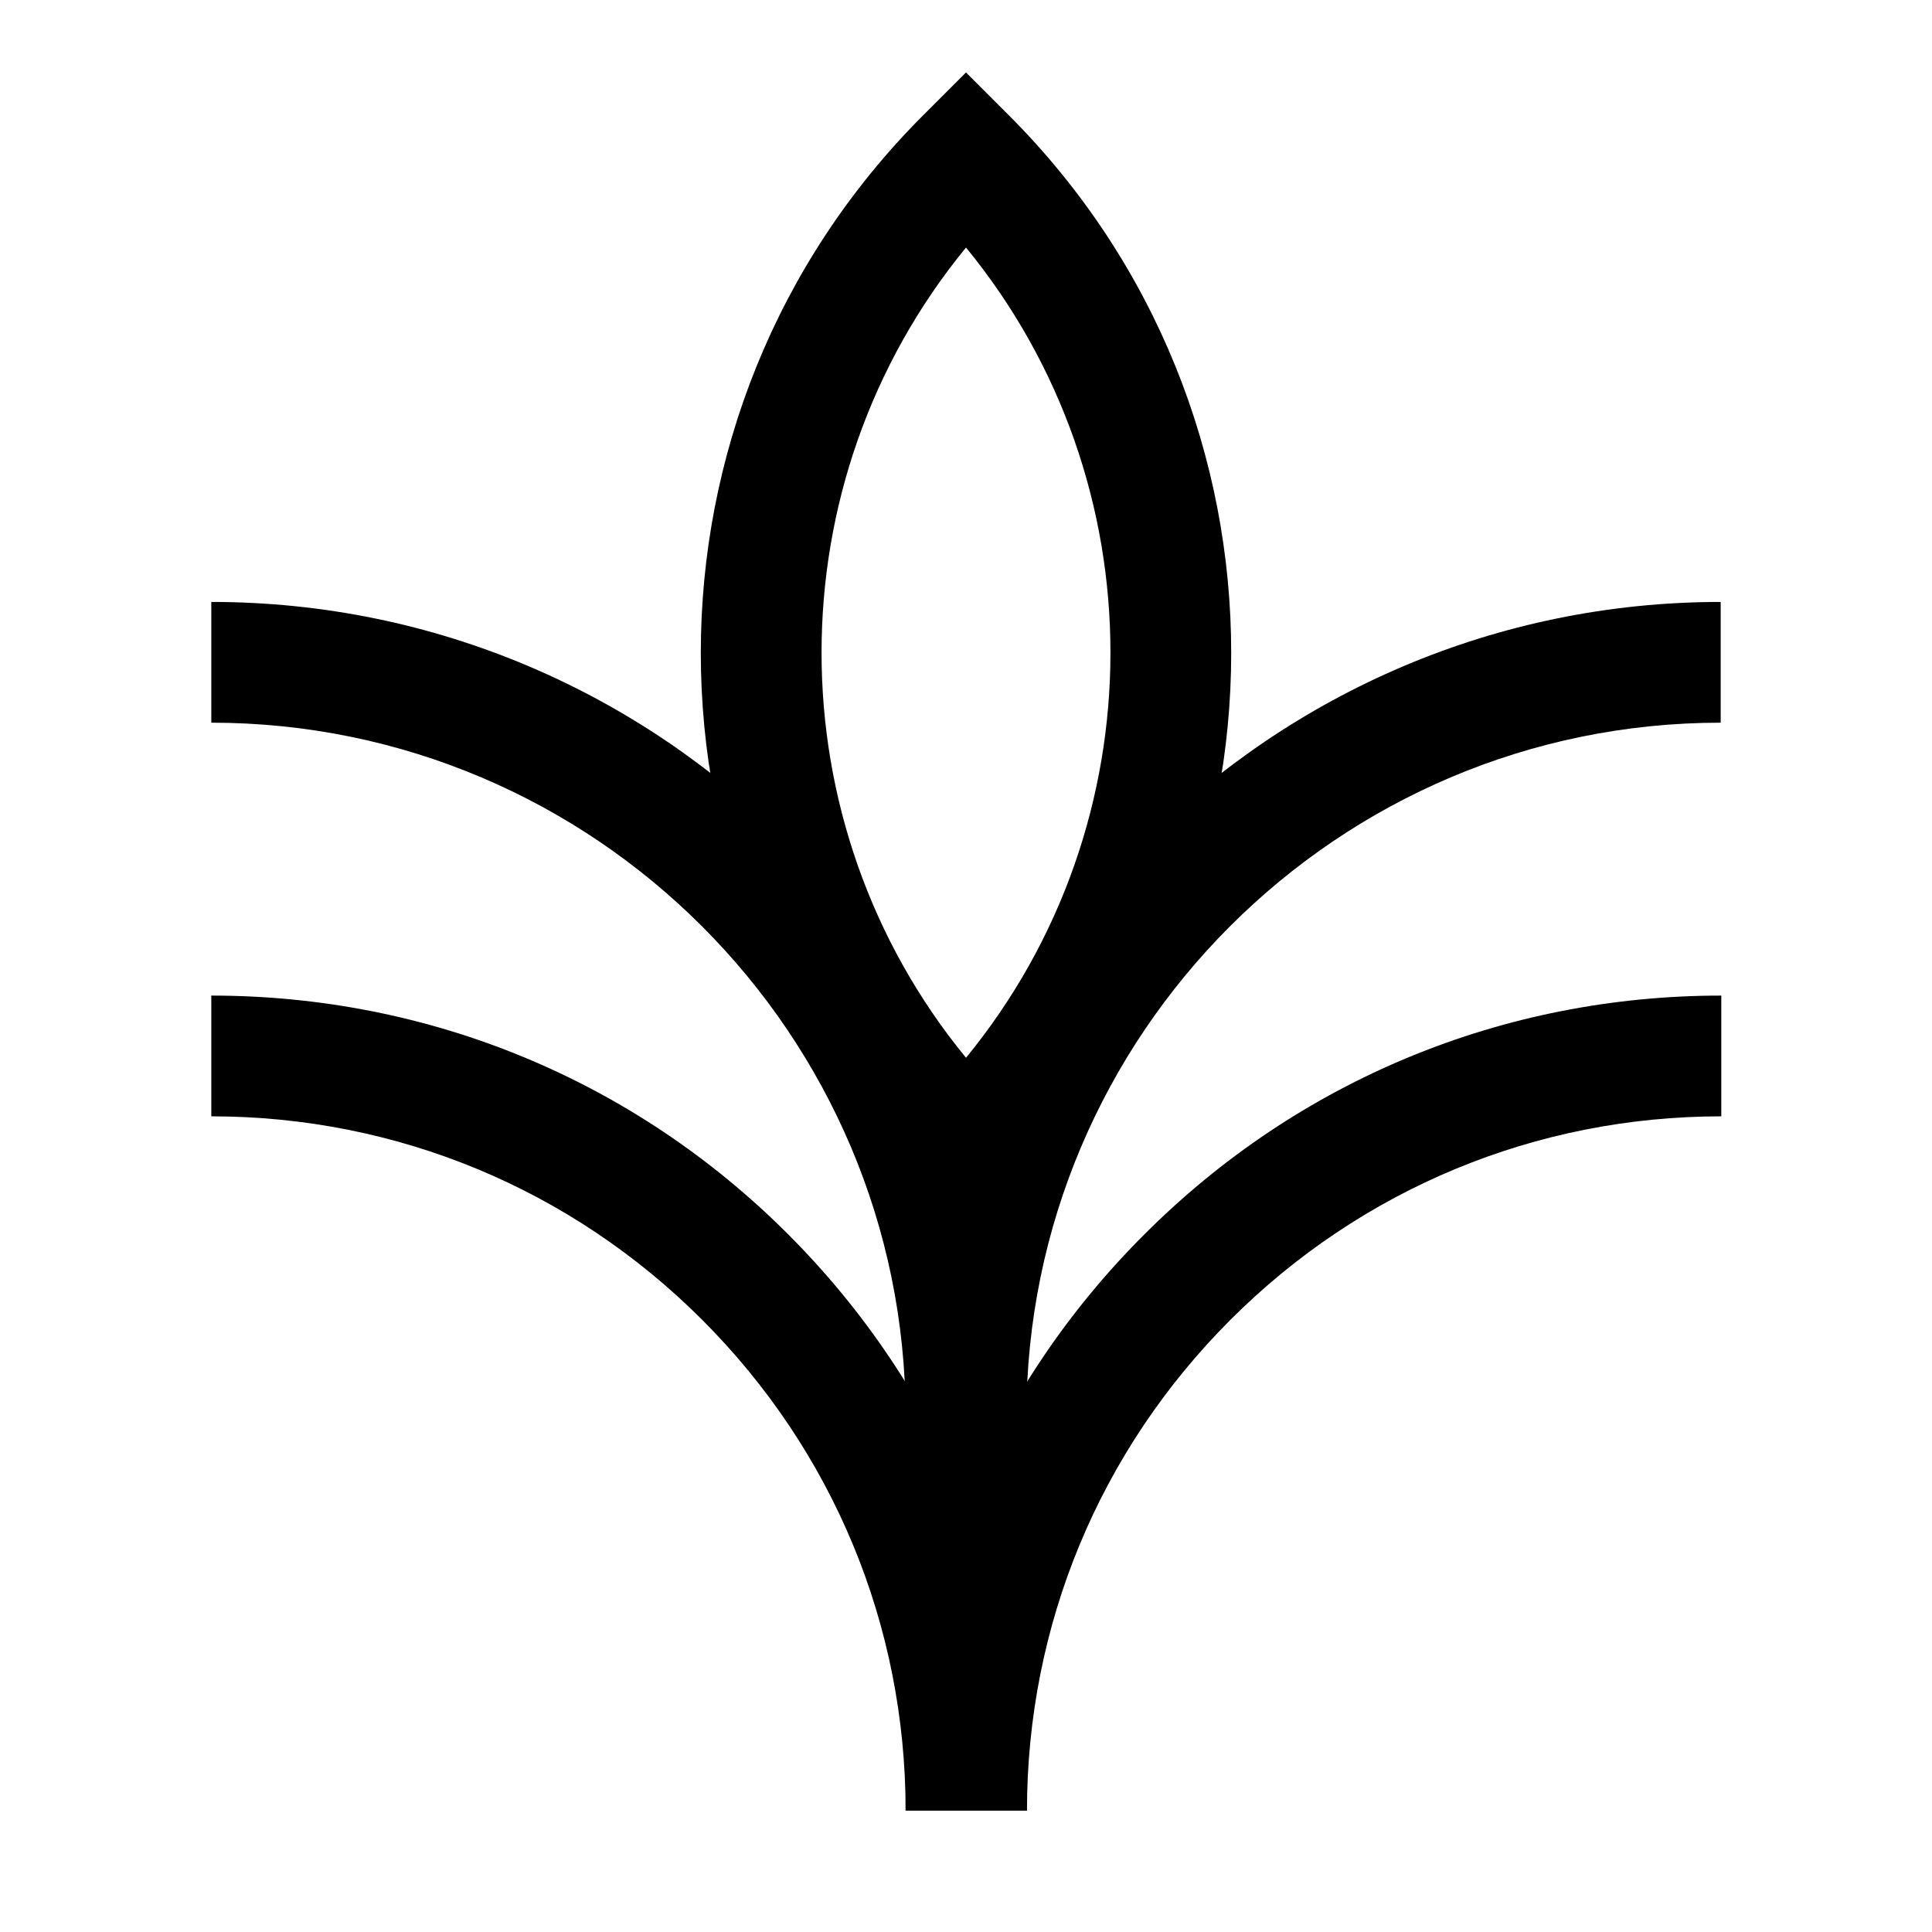<svg xmlns="http://www.w3.org/2000/svg" aria-hidden="true" focusable="false" viewBox="0 0 32 32">
  <path class="cls-1" d="M17,23.47h-2c0-7.45,6.06-13.5,13.5-13.5v2c-6.34,0-11.5,5.16-11.5,11.5Z"/>
  <path class="cls-1" d="M17,23.47h-2c0-6.34-5.16-11.5-11.5-11.5v-2c7.45,0,13.5,6.06,13.5,13.5Z"/>
  <path class="cls-1" d="M17,29.99h-2c0-3.61,1.4-7,3.96-9.55,2.55-2.55,5.94-3.95,9.55-3.95h0v2h0c-3.07,0-5.96,1.2-8.13,3.37-2.17,2.17-3.37,5.06-3.37,8.13Z"/>
  <path class="cls-1" d="M17,29.99h-2c0-3.07-1.2-5.96-3.37-8.13-2.17-2.17-5.06-3.37-8.13-3.37h0v-2h0c3.61,0,7,1.4,9.55,3.95,2.55,2.55,3.96,5.94,3.96,9.55Z"/>
  <rect class="cls-1" x="15" y="19.75" width="2" height="8"/>
  <path class="cls-1" d="M16,20.43l-.71-.71c-4.91-4.91-4.91-12.9,0-17.81l.71-.71.71.71c4.91,4.91,4.91,12.9,0,17.81l-.71.71ZM16,4.1c-3.19,3.89-3.19,9.53,0,13.42,3.19-3.89,3.19-9.53,0-13.42Z"/>
</svg>